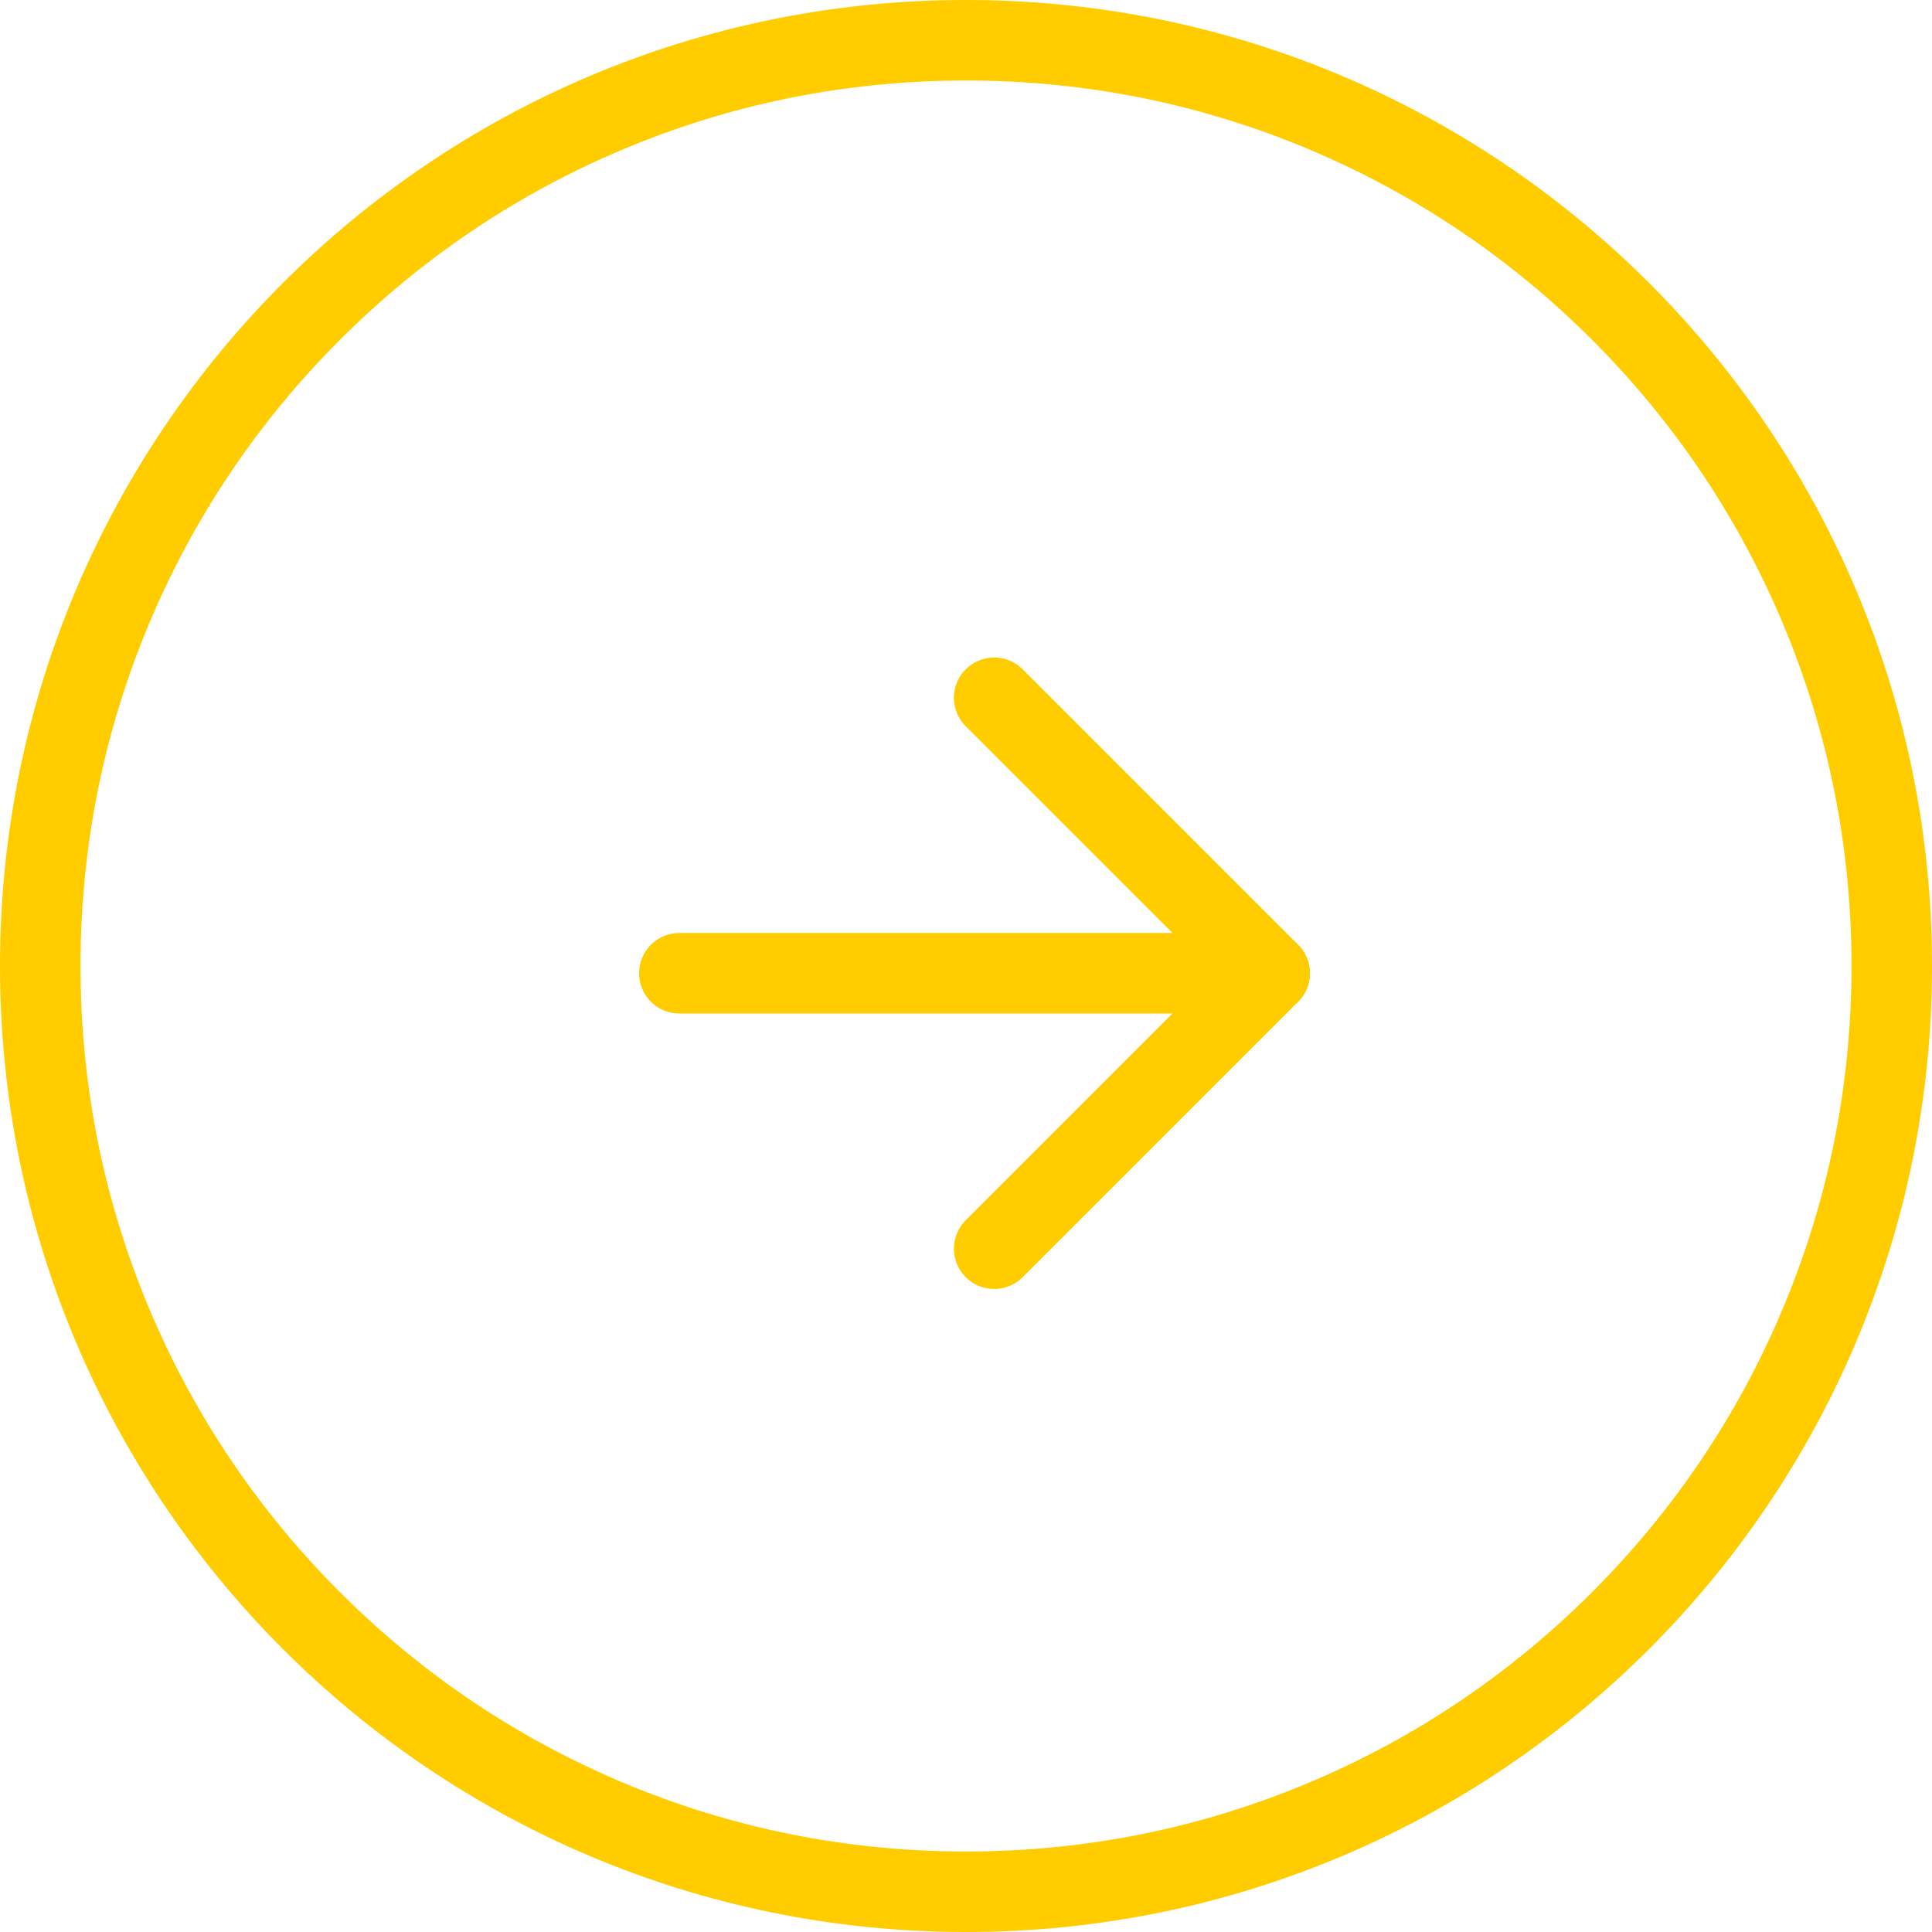 <svg id="ic_to" xmlns="http://www.w3.org/2000/svg" width="48" height="48" viewBox="0 0 48 48">
  <g id="Path_10037" data-name="Path 10037" fill="#fff">
    <path d="M 24 2 C 21.029 2 18.148 2.581 15.437 3.728 C 12.818 4.836 10.465 6.423 8.444 8.444 C 6.423 10.465 4.836 12.818 3.728 15.437 C 2.581 18.148 2 21.029 2 24 C 2 26.971 2.581 29.852 3.728 32.563 C 4.836 35.182 6.423 37.535 8.444 39.556 C 10.465 41.577 12.818 43.164 15.437 44.272 C 18.148 45.419 21.029 46 24 46 C 26.971 46 29.852 45.419 32.563 44.272 C 35.182 43.164 37.535 41.577 39.556 39.556 C 41.577 37.535 43.164 35.182 44.272 32.563 C 45.419 29.852 46 26.971 46 24 C 46 21.029 45.419 18.148 44.272 15.437 C 43.164 12.818 41.577 10.465 39.556 8.444 C 37.535 6.423 35.182 4.836 32.563 3.728 C 29.852 2.581 26.971 2 24 2 M 24 0 C 37.255 0 48 10.745 48 24 C 48 37.255 37.255 48 24 48 C 10.745 48 0 37.255 0 24 C 0 10.745 10.745 0 24 0 Z" stroke="none" fill="#fc0"/>
  </g>
  <g id="Group_30466" data-name="Group 30466" transform="translate(15.878 15.336)">
    <path id="Path_44705" data-name="Path 44705" d="M1,16H15.666" transform="translate(0 -7.156)" fill="none" stroke="#fc0" stroke-linecap="round" stroke-linejoin="round" stroke-width="2"/>
    <path id="Path_44706" data-name="Path 44706" d="M17,15.688l6.844-6.844L17,2" transform="translate(-8.178 0)" fill="none" stroke="#fc0" stroke-linecap="round" stroke-linejoin="round" stroke-width="2"/>
  </g>
</svg>
